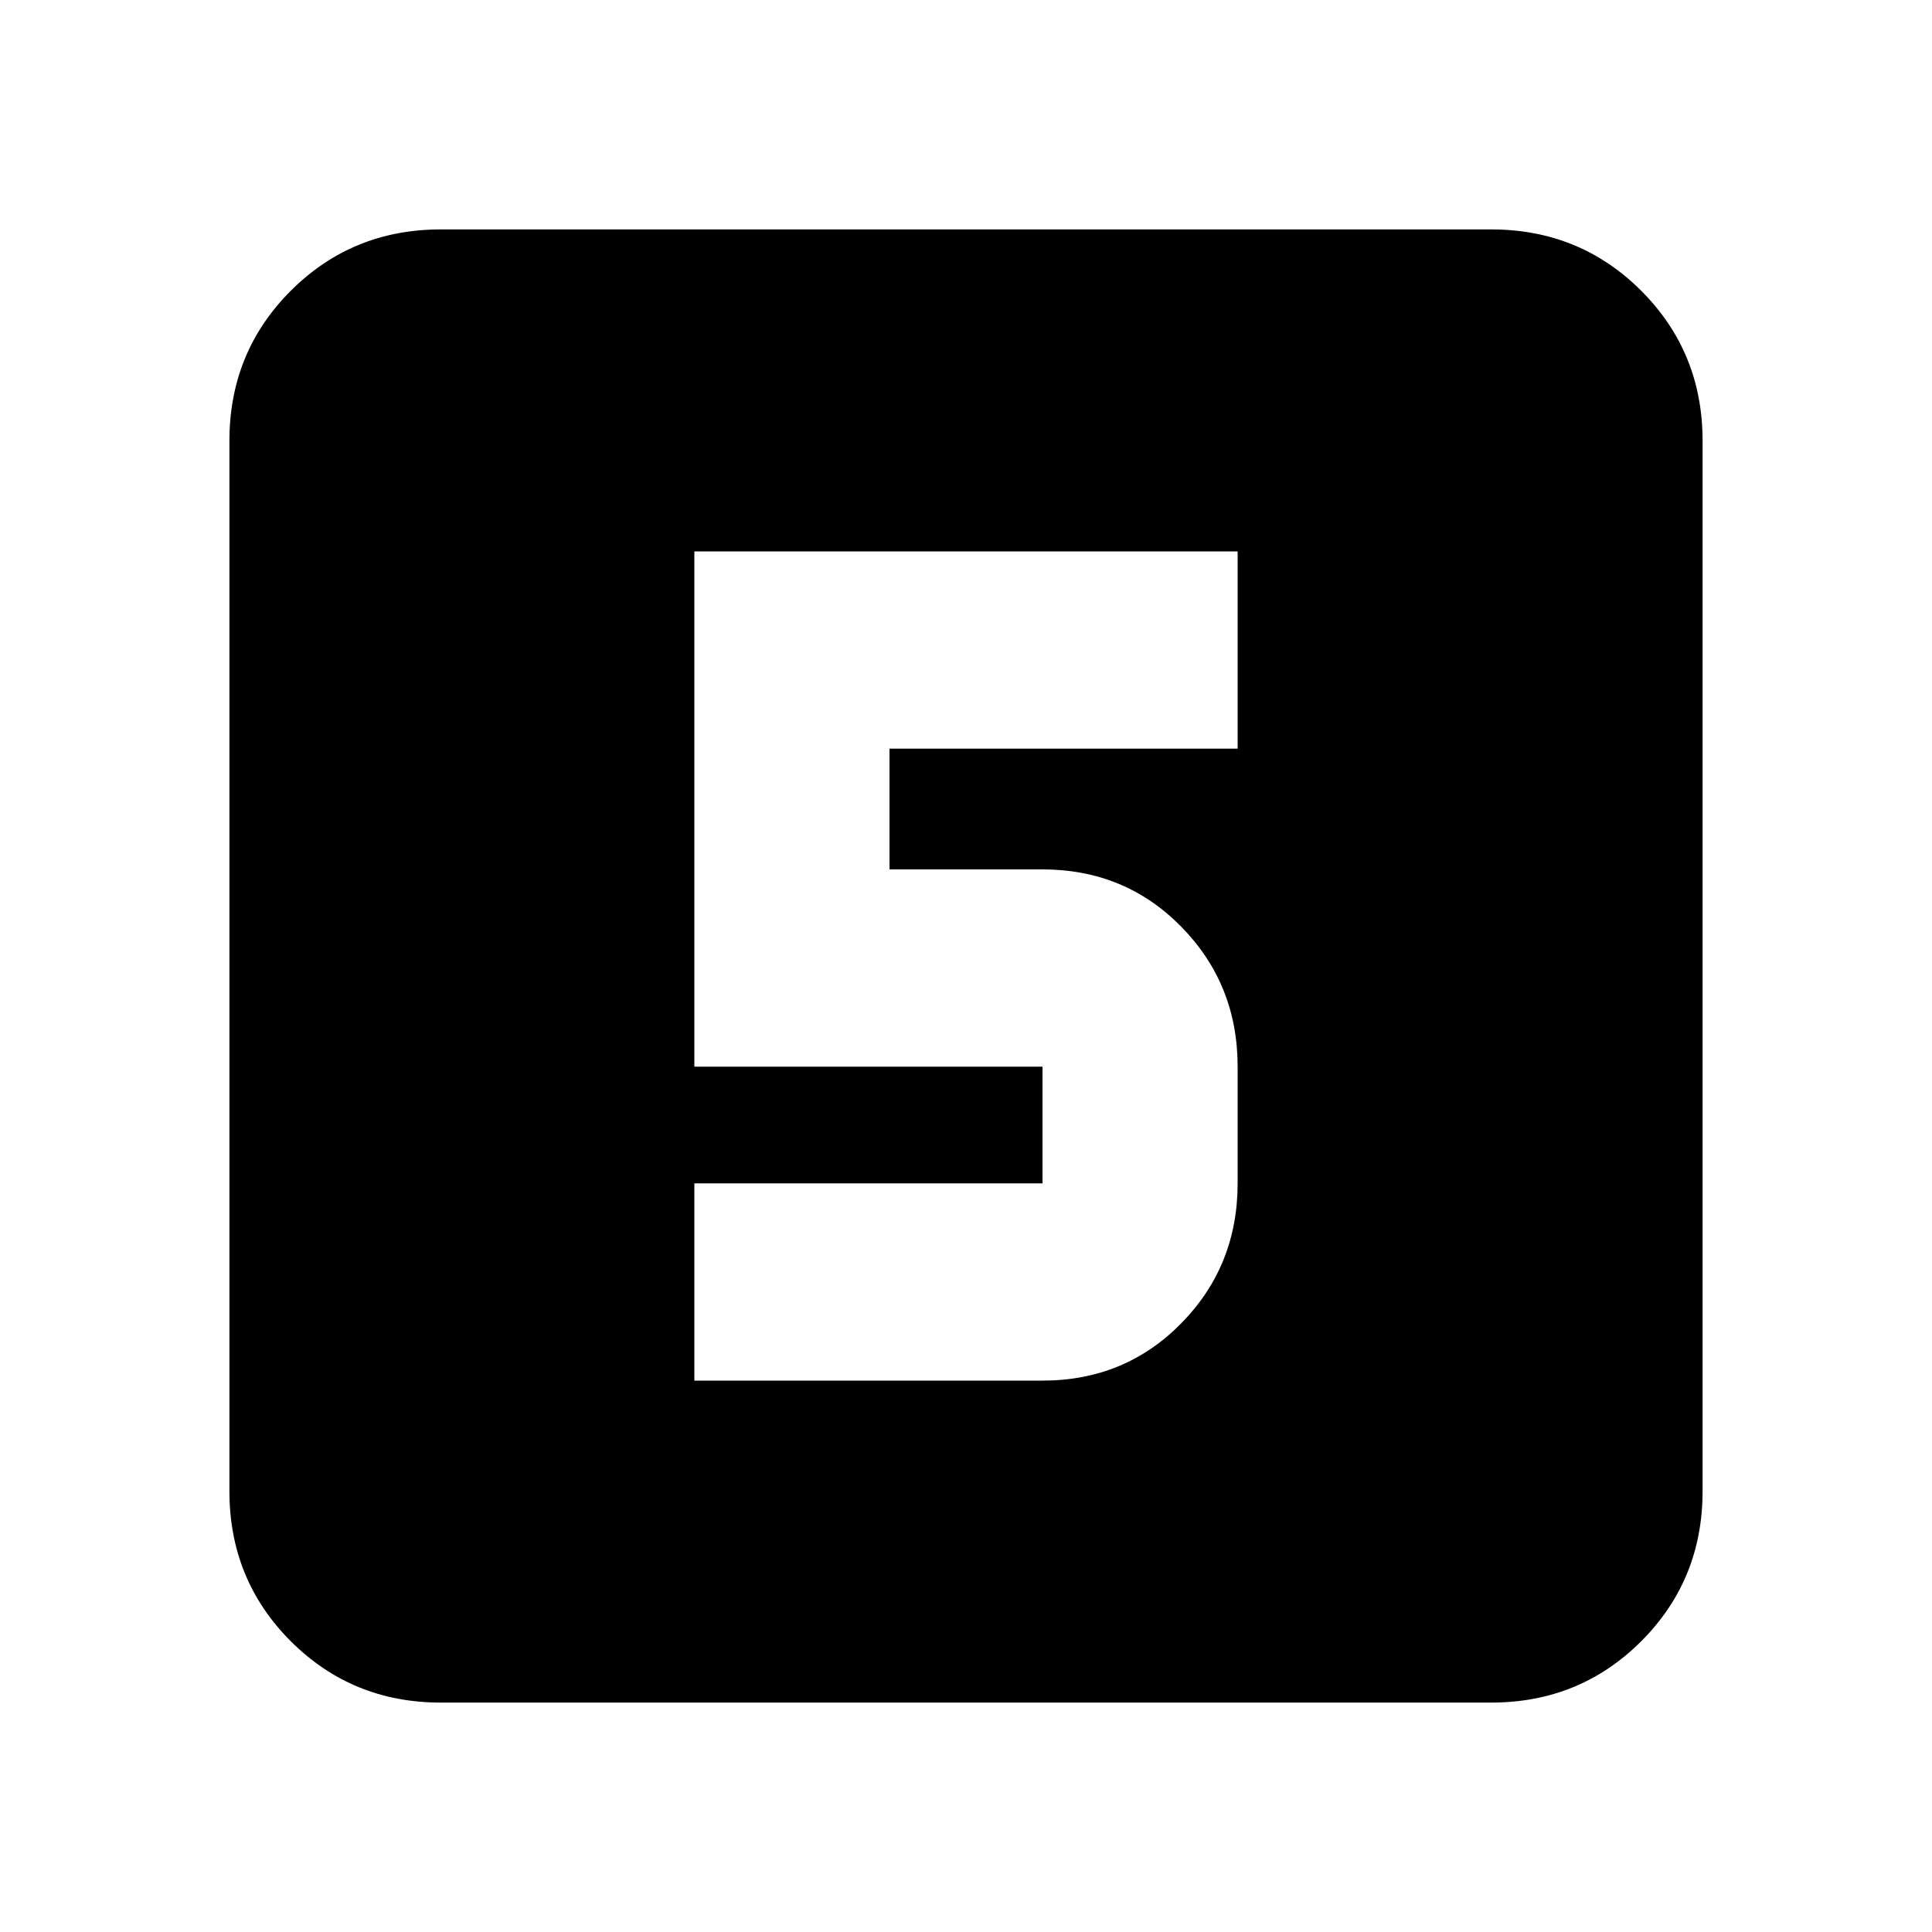 <svg xmlns="http://www.w3.org/2000/svg" height="20" width="20"><path d="M7.188 14.292h3.604q.854 0 1.437-.594.583-.594.583-1.448v-1.208q0-.854-.583-1.448T10.792 9H9.208V7.75h3.604V5.708H7.188v5.334h3.604v1.208H7.188Zm-2.626 3.333q-.916 0-1.552-.635-.635-.636-.635-1.552V4.562q0-.916.635-1.552.636-.635 1.552-.635h10.876q.916 0 1.552.635.635.636.635 1.552v10.876q0 .916-.635 1.552-.636.635-1.552.635Z"/></svg>
